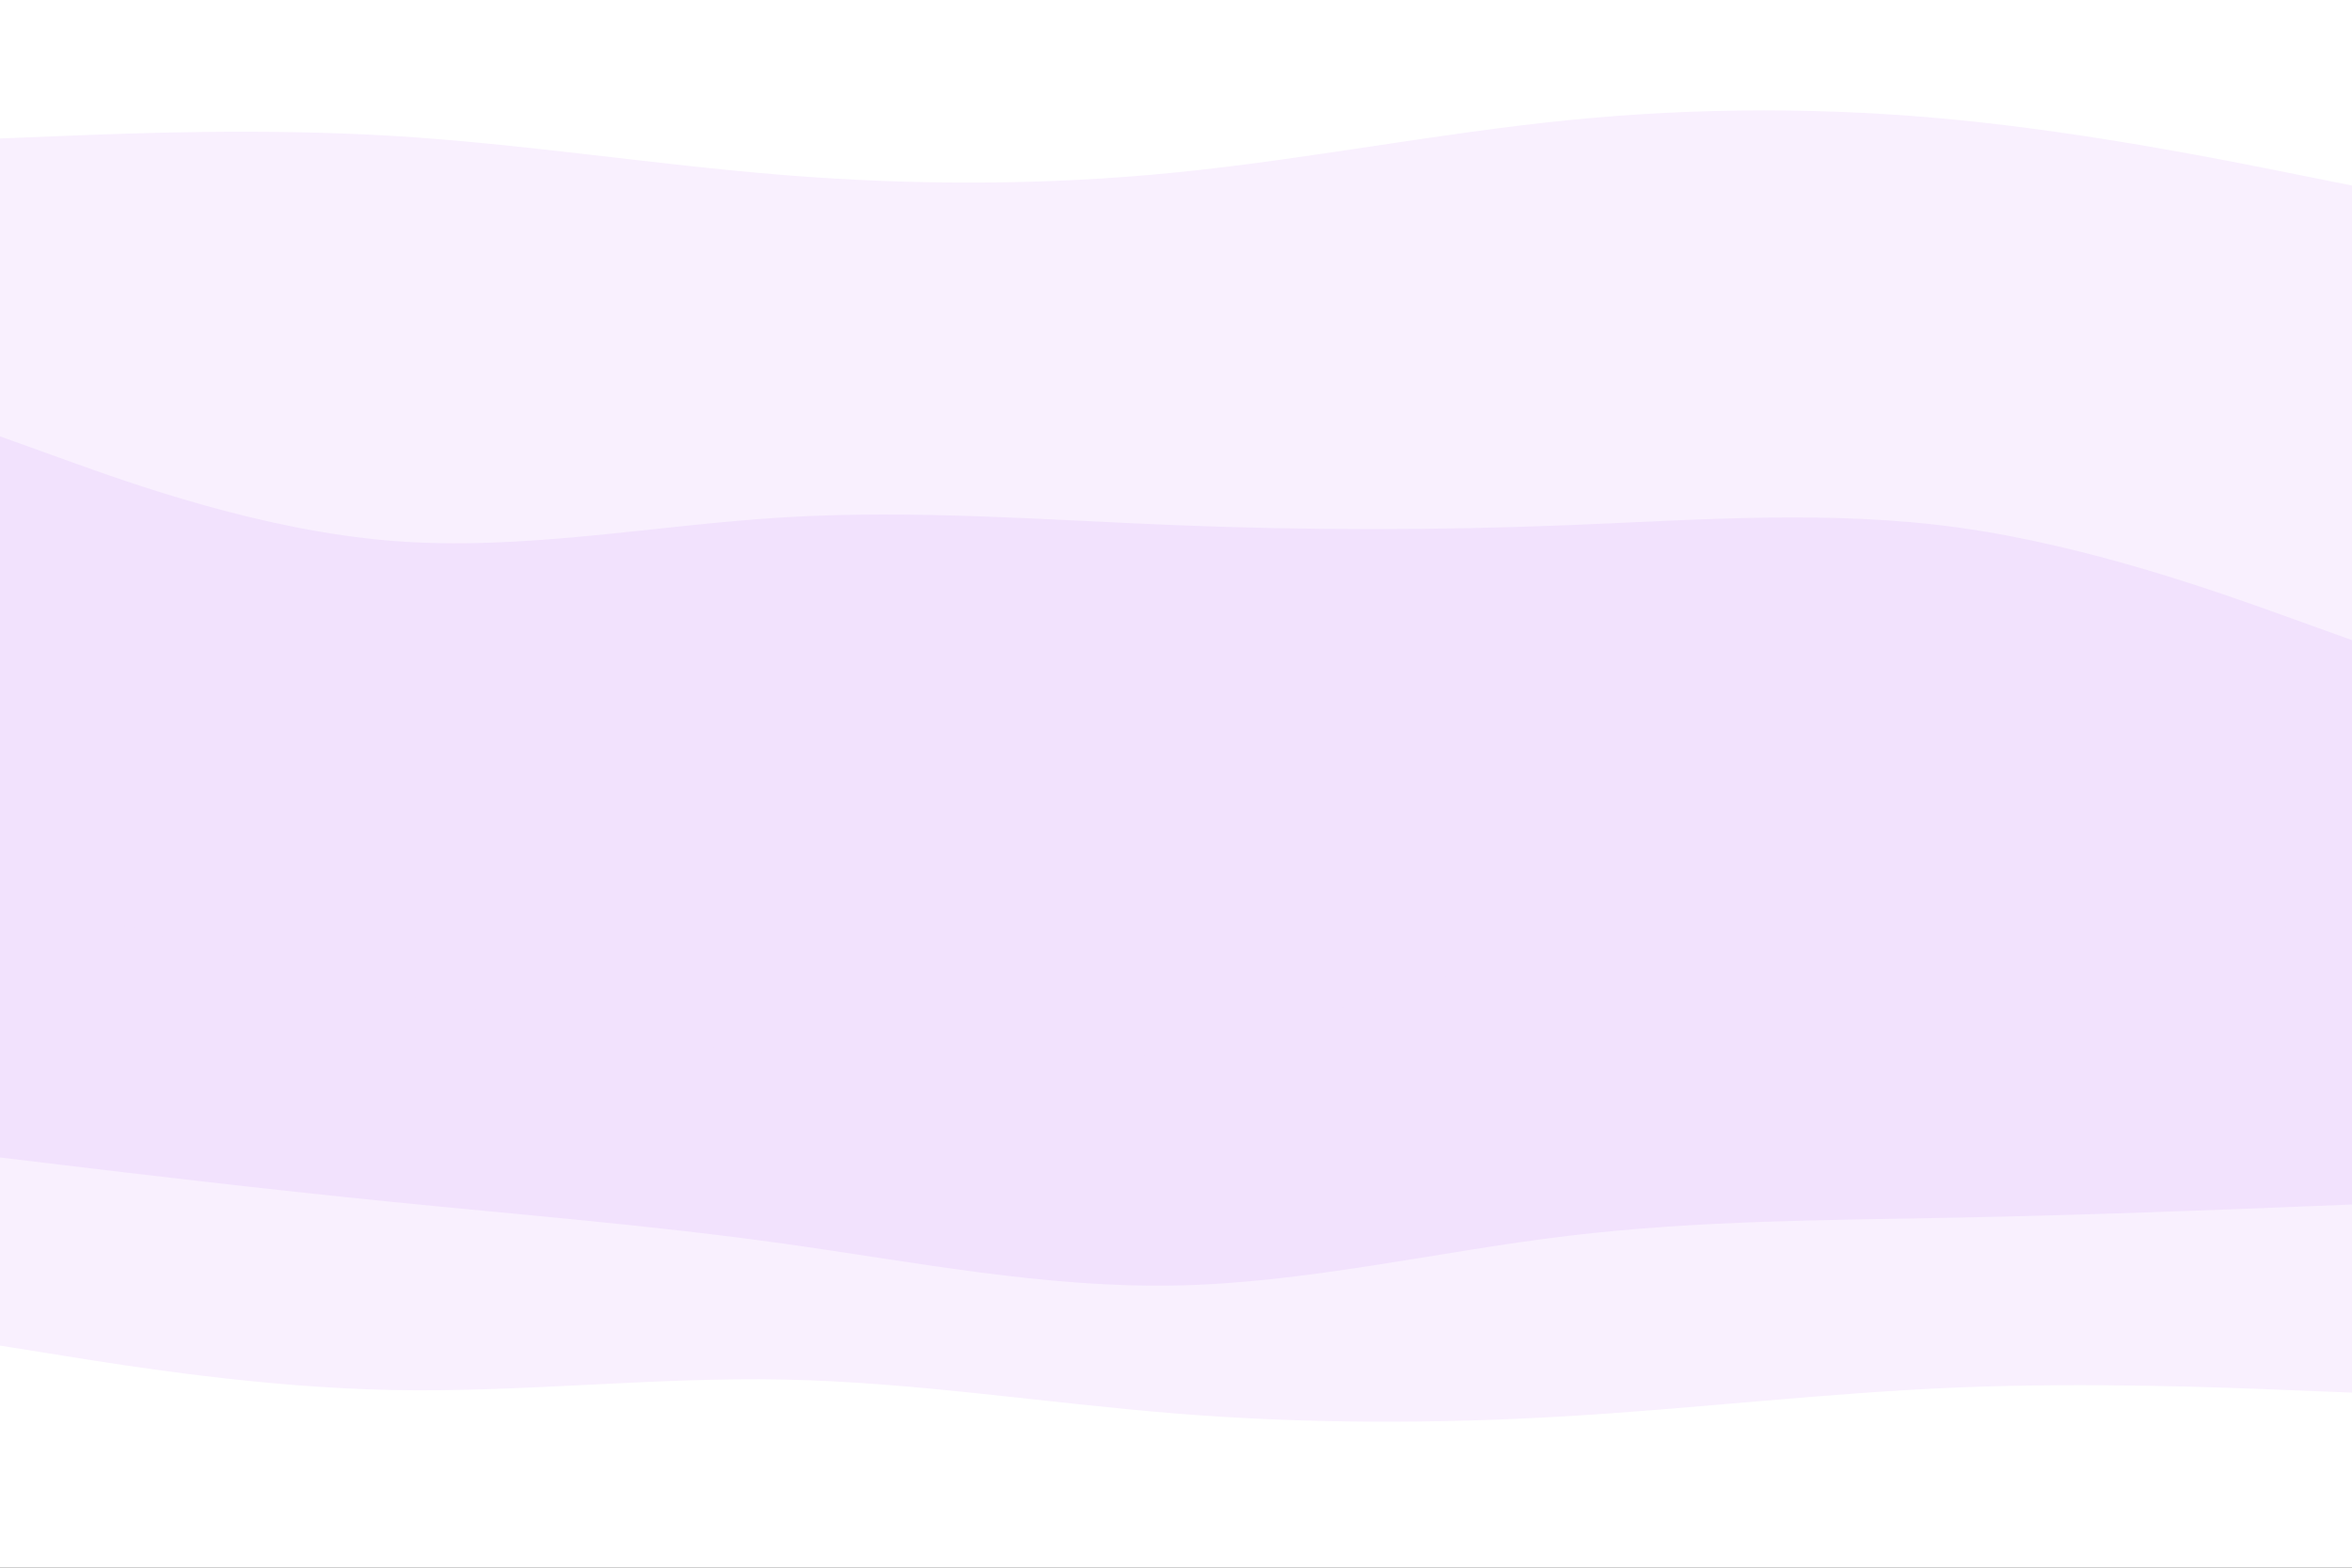 <svg id="visual" viewBox="0 0 900 600" width="900" height="600" xmlns="http://www.w3.org/2000/svg" xmlns:xlink="http://www.w3.org/1999/xlink" version="1.1"><rect x="0" y="0" width="900" height="600" fill="#333333" stroke="none"/><path d="M0 55L25 54C50 53 100 51 150 54C200 57 250 65 300 69C350 73 400 73 450 68C500 63 550 53 600 48C650 43 700 43 750 48C800 53 850 63 875 68L900 73L900 0L875 0C850 0 800 0 750 0C700 0 650 0 600 0C550 0 500 0 450 0C400 0 350 0 300 0C250 0 200 0 150 0C100 0 50 0 25 0L0 0Z" fill="#ffffff"></path><path d="M0 169L25 178C50 187 100 205 150 209C200 213 250 203 300 200C350 197 400 201 450 203C500 205 550 205 600 203C650 201 700 197 750 204C800 211 850 229 875 238L900 247L900 71L875 66C850 61 800 51 750 46C700 41 650 41 600 46C550 51 500 61 450 66C400 71 350 71 300 67C250 63 200 55 150 52C100 49 50 51 25 52L0 53Z" fill="#f9f0fe"></path><path d="M0 343L25 350C50 357 100 371 150 382C200 393 250 401 300 406C350 411 400 413 450 404C500 395 550 375 600 362C650 349 700 343 750 344C800 345 850 353 875 357L900 361L900 245L875 236C850 227 800 209 750 202C700 195 650 199 600 201C550 203 500 203 450 201C400 199 350 195 300 198C250 201 200 211 150 207C100 203 50 185 25 176L0 167Z" fill="#f2e2fd"></path><path d="M0 445L25 448C50 451 100 457 150 462C200 467 250 471 300 478C350 485 400 495 450 494C500 493 550 481 600 475C650 469 700 469 750 468C800 467 850 465 875 464L900 463L900 359L875 355C850 351 800 343 750 342C700 341 650 347 600 360C550 373 500 393 450 402C400 411 350 409 300 404C250 399 200 391 150 380C100 369 50 355 25 348L0 341Z" fill="#f2e2fd"></path><path d="M0 517L25 521C50 525 100 533 150 534C200 535 250 529 300 530C350 531 400 539 450 543C500 547 550 547 600 544C650 541 700 535 750 533C800 531 850 533 875 534L900 535L900 461L875 462C850 463 800 465 750 466C700 467 650 467 600 473C550 479 500 491 450 492C400 493 350 483 300 476C250 469 200 465 150 460C100 455 50 449 25 446L0 443Z" fill="#f9f0fe"></path><path d="M0 601L25 601C50 601 100 601 150 601C200 601 250 601 300 601C350 601 400 601 450 601C500 601 550 601 600 601C650 601 700 601 750 601C800 601 850 601 875 601L900 601L900 533L875 532C850 531 800 529 750 531C700 533 650 539 600 542C550 545 500 545 450 541C400 537 350 529 300 528C250 527 200 533 150 532C100 531 50 523 25 519L0 515Z" fill="#ffffff"></path></svg>
